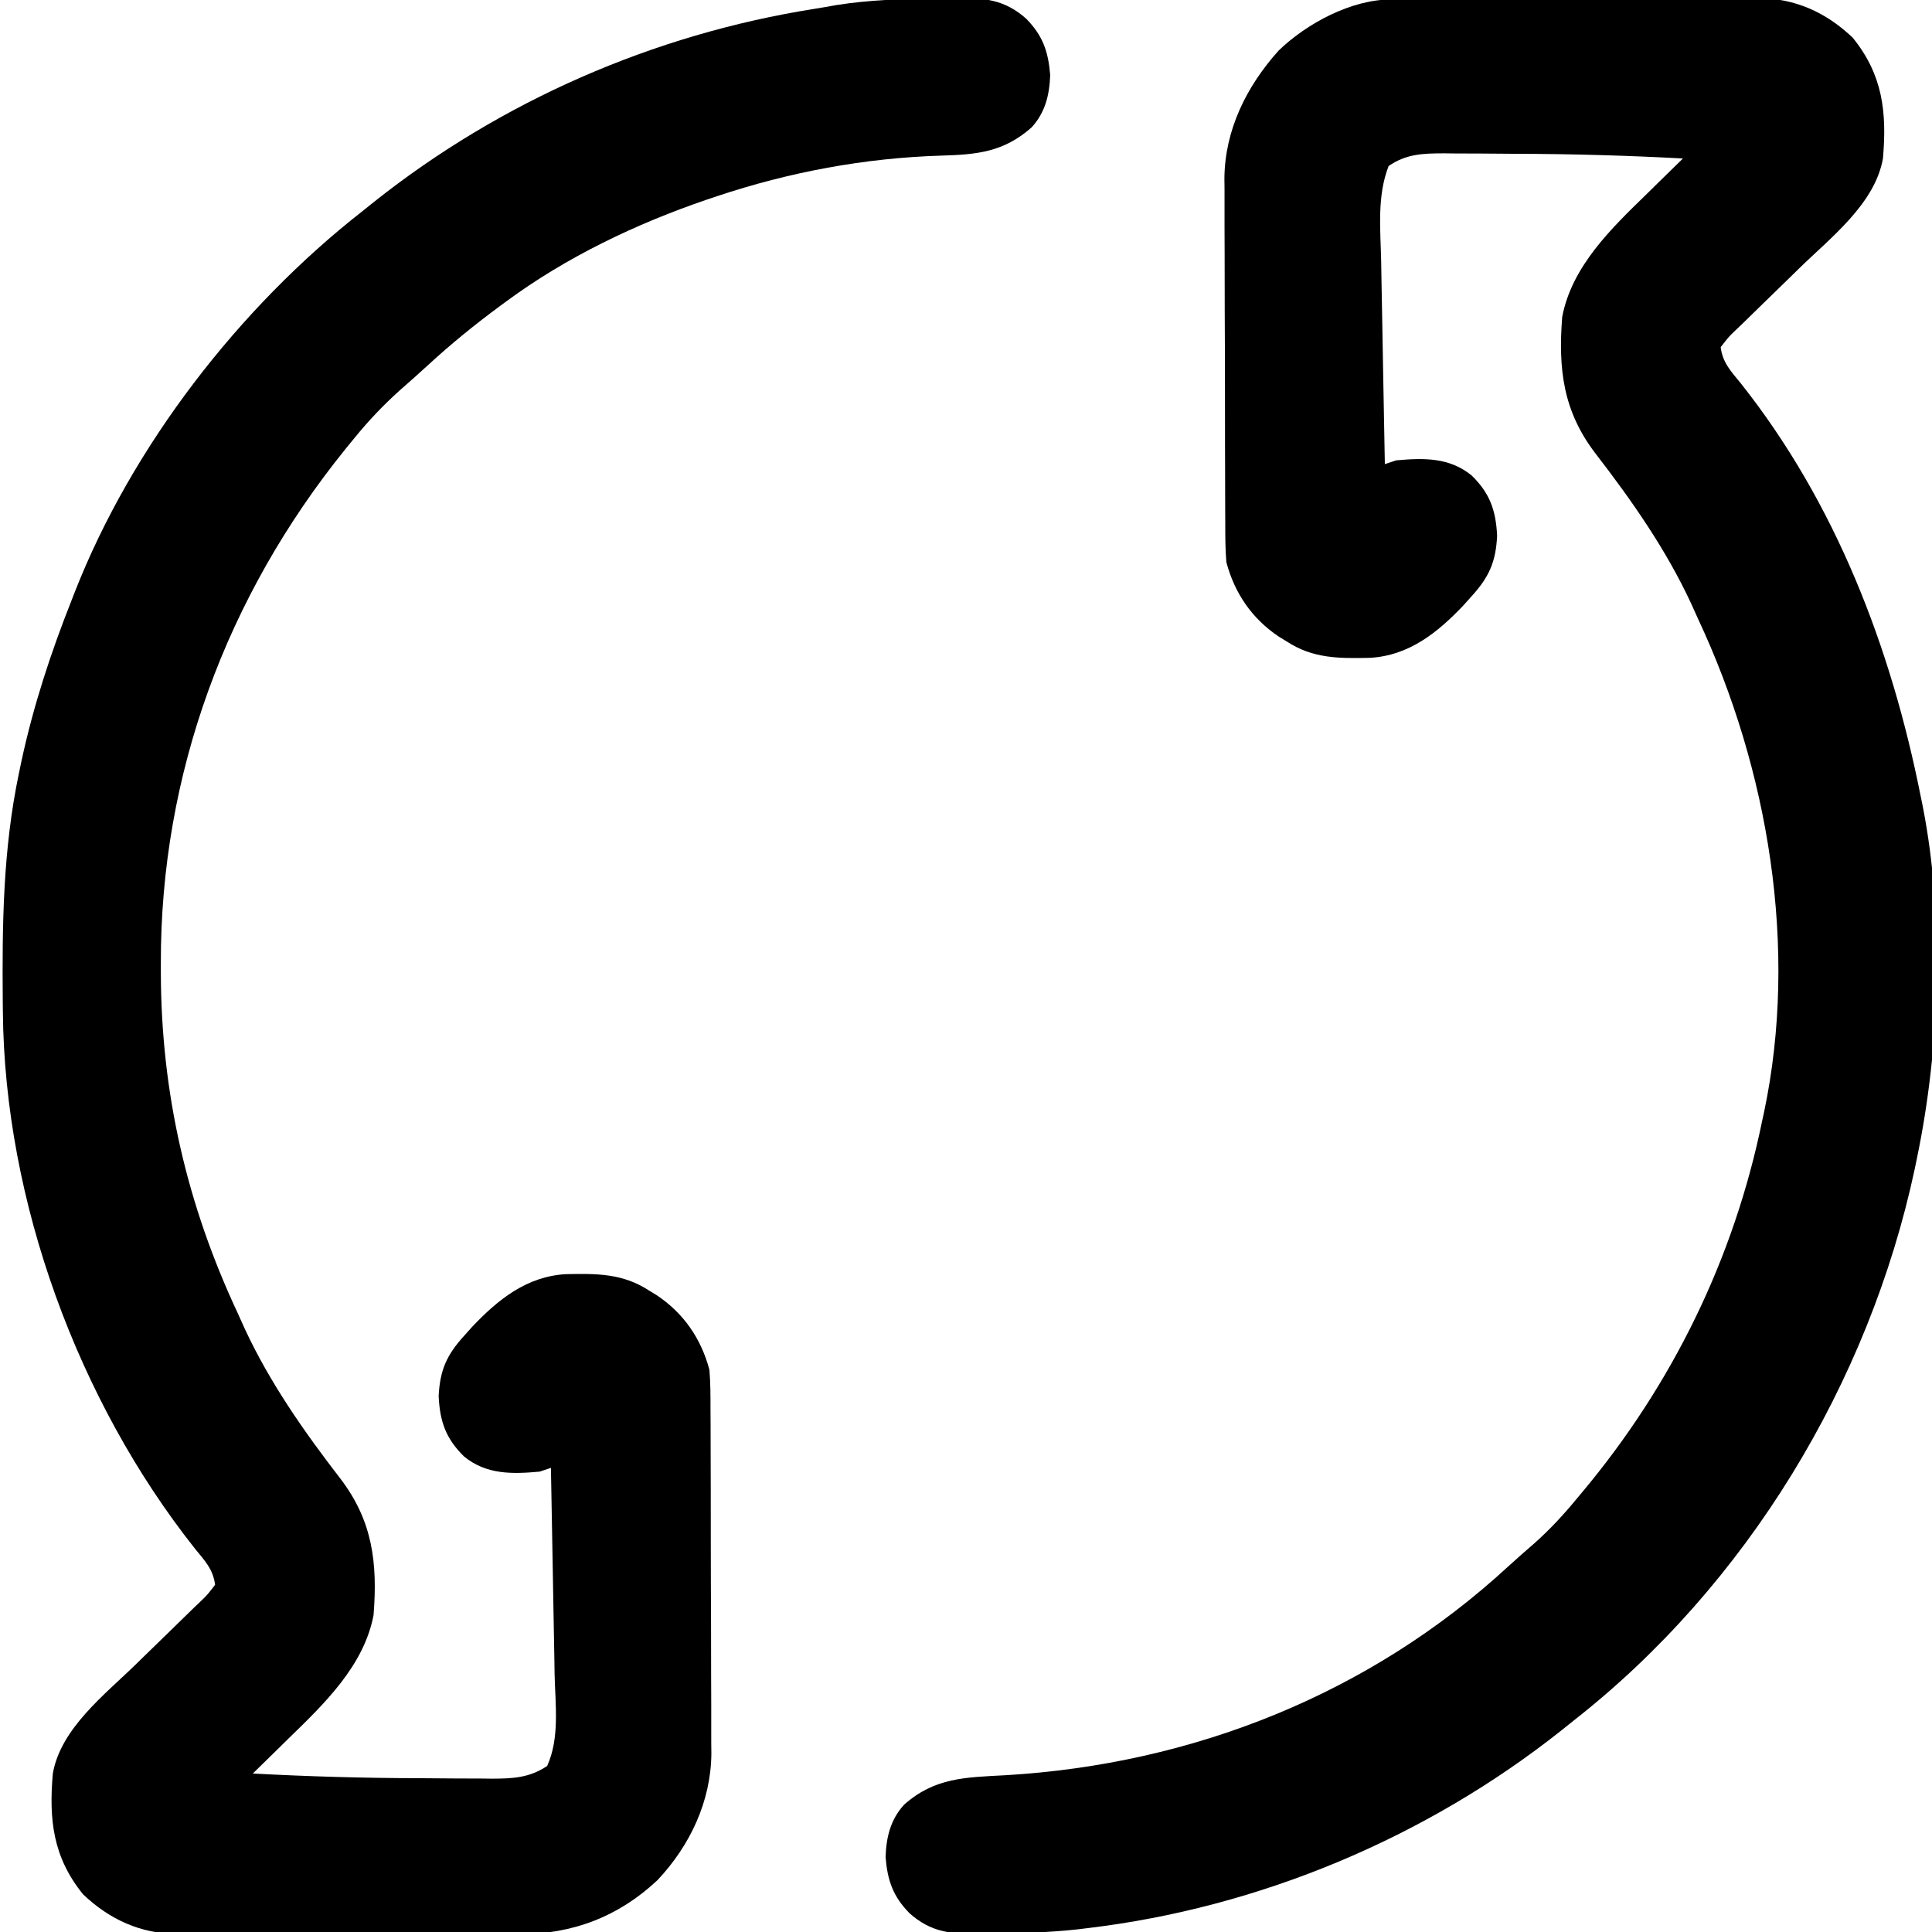 <?xml version="1.0" encoding="UTF-8"?>
<svg version="1.1" xmlns="http://www.w3.org/2000/svg" width="512" height="512">
<path d="M0 0 C1.993 -0.031 3.986 -0.084 5.978 -0.137 C13.477 -0.17 18.815 0.291 24.535 5.405 C28.907 9.893 30.348 14.083 30.847 20.28 C30.667 25.546 29.54 30.216 25.918 34.171 C18.565 40.672 11.513 41.379 1.992 41.644 C-18.33 42.268 -38.194 45.982 -57.465 52.405 C-58.315 52.689 -59.165 52.972 -60.04 53.264 C-78.88 59.695 -97.42 68.535 -113.465 80.405 C-113.987 80.789 -114.509 81.173 -115.047 81.568 C-121.669 86.459 -128.003 91.602 -134.059 97.187 C-136.555 99.489 -139.103 101.725 -141.653 103.968 C-145.963 107.863 -149.803 111.9 -153.465 116.405 C-154.298 117.424 -155.131 118.442 -155.989 119.491 C-187.445 158.439 -204.964 205.645 -204.84 255.78 C-204.839 257.091 -204.839 257.091 -204.837 258.427 C-204.733 290.175 -197.928 319.648 -184.465 348.405 C-183.845 349.779 -183.226 351.153 -182.606 352.526 C-176.007 366.752 -166.897 379.771 -157.34 392.155 C-148.707 403.388 -147.381 414.565 -148.465 428.405 C-151.008 441.848 -161.525 451.921 -170.965 461.093 C-171.883 461.997 -172.801 462.901 -173.746 463.833 C-175.979 466.031 -178.219 468.222 -180.465 470.405 C-165.726 471.195 -151.016 471.619 -136.255 471.646 C-132.978 471.656 -129.701 471.687 -126.424 471.718 C-124.314 471.724 -122.204 471.73 -120.094 471.734 C-118.644 471.752 -118.644 471.752 -117.165 471.771 C-111.563 471.752 -107.197 471.569 -102.465 468.405 C-99.087 460.969 -100.317 452.114 -100.489 444.093 C-100.515 442.513 -100.54 440.932 -100.564 439.352 C-100.631 435.215 -100.71 431.079 -100.791 426.943 C-100.873 422.713 -100.942 418.483 -101.012 414.253 C-101.151 405.97 -101.304 397.688 -101.465 389.405 C-102.455 389.735 -103.445 390.065 -104.465 390.405 C-111.777 391.066 -118.566 391.216 -124.465 386.405 C-129.313 381.672 -130.895 377.136 -131.215 370.405 C-130.881 363.487 -129.077 359.472 -124.465 354.405 C-123.415 353.232 -123.415 353.232 -122.344 352.034 C-115.45 344.757 -107.859 338.647 -97.477 338.069 C-89.407 337.901 -82.431 337.842 -75.465 342.405 C-74.772 342.829 -74.078 343.254 -73.364 343.691 C-66.248 348.474 -61.678 355.143 -59.465 363.405 C-59.168 366.94 -59.171 370.464 -59.175 374.01 C-59.168 375.066 -59.161 376.122 -59.154 377.21 C-59.135 380.696 -59.131 384.181 -59.129 387.667 C-59.123 390.098 -59.116 392.53 -59.109 394.961 C-59.097 400.058 -59.093 405.154 -59.095 410.251 C-59.095 416.763 -59.067 423.274 -59.033 429.786 C-59.011 434.809 -59.007 439.832 -59.008 444.855 C-59.005 447.255 -58.997 449.655 -58.981 452.054 C-58.961 455.421 -58.967 458.787 -58.979 462.154 C-58.968 463.134 -58.957 464.113 -58.945 465.123 C-59.059 477.779 -64.587 489.488 -73.215 498.655 C-83.423 508.263 -95.747 513.039 -109.669 512.923 C-111.259 512.933 -111.259 512.933 -112.881 512.944 C-116.349 512.962 -119.817 512.95 -123.285 512.937 C-125.714 512.939 -128.143 512.943 -130.572 512.948 C-135.647 512.954 -140.722 512.946 -145.798 512.927 C-152.288 512.904 -158.778 512.917 -165.269 512.941 C-170.279 512.956 -175.289 512.951 -180.3 512.941 C-182.692 512.938 -185.085 512.941 -187.478 512.951 C-190.826 512.961 -194.173 512.945 -197.52 512.923 C-198.499 512.931 -199.478 512.939 -200.487 512.948 C-210.21 512.829 -218.42 509.124 -225.465 502.405 C-233.425 492.575 -234.531 482.664 -233.465 470.405 C-231.352 458.385 -219.596 449.431 -211.231 441.249 C-210.616 440.647 -210.002 440.045 -209.369 439.425 C-206.836 436.946 -204.301 434.47 -201.748 432.011 C-199.856 430.185 -197.98 428.344 -196.106 426.499 C-195.523 425.945 -194.94 425.391 -194.339 424.82 C-192.552 423.103 -192.552 423.103 -190.465 420.405 C-190.954 416.317 -193.212 413.981 -195.778 410.843 C-226.835 371.674 -246.254 318.647 -246.703 268.569 C-246.713 267.66 -246.723 266.751 -246.733 265.815 C-246.908 245.354 -246.678 225.517 -242.465 205.405 C-242.251 204.373 -242.037 203.34 -241.816 202.276 C-238.648 187.522 -234.021 173.421 -228.465 159.405 C-228.191 158.7 -227.917 157.995 -227.635 157.269 C-212.442 118.572 -184.104 81.954 -151.465 56.405 C-150.48 55.615 -149.495 54.825 -148.481 54.011 C-114.739 27.188 -74.278 9.514 -31.717 2.764 C-29.697 2.442 -27.682 2.086 -25.668 1.726 C-17.153 0.392 -8.607 0.124 0 0 Z " fill="#000000" transform="translate(247.465,-0.405)"/>
<path d="M0 0 C0.918 -0.007 1.836 -0.014 2.782 -0.022 C3.782 -0.024 4.782 -0.027 5.812 -0.03 C6.871 -0.036 7.93 -0.043 9.022 -0.05 C12.528 -0.069 16.034 -0.081 19.54 -0.091 C20.739 -0.095 21.938 -0.099 23.173 -0.103 C29.518 -0.124 35.863 -0.139 42.208 -0.148 C48.754 -0.159 55.299 -0.193 61.845 -0.233 C66.885 -0.259 71.925 -0.268 76.965 -0.271 C79.378 -0.276 81.79 -0.288 84.203 -0.306 C87.585 -0.331 90.966 -0.33 94.348 -0.323 C95.338 -0.336 96.327 -0.348 97.347 -0.362 C107.118 -0.289 115.325 3.396 122.404 10.147 C130.363 19.978 131.47 29.889 130.404 42.147 C128.29 54.167 116.534 63.121 108.169 71.303 C107.555 71.905 106.94 72.507 106.307 73.128 C103.774 75.606 101.239 78.083 98.687 80.542 C96.795 82.368 94.918 84.209 93.044 86.053 C92.461 86.608 91.878 87.162 91.277 87.733 C89.49 89.449 89.49 89.449 87.404 92.147 C87.892 96.236 90.151 98.572 92.716 101.71 C117.894 133.464 132.555 171.723 140.404 211.147 C140.584 212.029 140.765 212.91 140.951 213.819 C146.758 243.515 145.543 277.631 139.404 307.147 C139.216 308.056 139.029 308.964 138.836 309.9 C126.696 366.699 94.28 420.236 48.404 456.147 C47.419 456.937 46.434 457.728 45.419 458.542 C9.456 487.148 -34.955 505.761 -80.596 511.147 C-81.701 511.284 -81.701 511.284 -82.828 511.424 C-90.281 512.269 -97.725 512.438 -105.221 512.522 C-106.492 512.56 -107.764 512.597 -109.073 512.635 C-116.577 512.706 -121.871 512.26 -127.596 507.147 C-131.969 502.66 -133.409 498.469 -133.909 492.272 C-133.728 487.007 -132.602 482.337 -128.979 478.382 C-120.828 471.175 -112.698 471.178 -102.21 470.604 C-52.609 467.715 -5.601 449.111 31.064 415.3 C33.368 413.18 35.723 411.133 38.091 409.085 C42.25 405.375 45.868 401.45 49.404 397.147 C49.83 396.638 50.257 396.129 50.696 395.605 C74.593 367.041 90.912 333.684 98.404 297.147 C98.566 296.403 98.728 295.66 98.895 294.893 C108.068 251.347 100.042 203.958 81.404 164.147 C80.784 162.773 80.164 161.4 79.544 160.026 C72.945 145.801 63.836 132.782 54.279 120.397 C45.645 109.164 44.319 97.988 45.404 84.147 C47.946 70.704 58.464 60.632 67.904 51.46 C68.821 50.555 69.739 49.651 70.685 48.719 C72.918 46.522 75.157 44.331 77.404 42.147 C62.664 41.357 47.954 40.934 33.193 40.907 C29.916 40.897 26.64 40.866 23.363 40.835 C21.252 40.828 19.142 40.823 17.032 40.819 C16.066 40.807 15.099 40.794 14.103 40.782 C8.508 40.8 4.089 40.916 -0.596 44.147 C-3.709 52.097 -2.757 60.922 -2.573 69.339 C-2.547 70.895 -2.522 72.452 -2.497 74.008 C-2.431 78.077 -2.352 82.146 -2.27 86.214 C-2.189 90.377 -2.12 94.541 -2.05 98.704 C-1.91 106.852 -1.758 115 -1.596 123.147 C-0.606 122.817 0.384 122.487 1.404 122.147 C8.716 121.486 15.505 121.336 21.404 126.147 C26.251 130.88 27.834 135.416 28.154 142.147 C27.819 149.065 26.016 153.08 21.404 158.147 C20.704 158.93 20.004 159.712 19.282 160.518 C12.388 167.795 4.797 173.906 -5.585 174.483 C-13.655 174.652 -20.63 174.711 -27.596 170.147 C-28.29 169.723 -28.984 169.299 -29.698 168.862 C-36.814 164.078 -41.384 157.41 -43.596 149.147 C-43.894 145.612 -43.89 142.089 -43.887 138.543 C-43.894 137.487 -43.9 136.431 -43.907 135.343 C-43.926 131.857 -43.93 128.371 -43.932 124.885 C-43.939 122.454 -43.946 120.023 -43.953 117.592 C-43.965 112.495 -43.968 107.398 -43.967 102.302 C-43.967 95.79 -43.994 89.278 -44.029 82.766 C-44.051 77.743 -44.055 72.72 -44.054 67.697 C-44.056 65.298 -44.065 62.898 -44.081 60.498 C-44.1 57.131 -44.094 53.765 -44.082 50.398 C-44.094 49.419 -44.105 48.439 -44.116 47.43 C-44 34.553 -38.249 23.008 -29.721 13.522 C-22.205 6.301 -10.554 0.057 0 0 Z " fill="#000000" transform="translate(368.596,-0.147)"/>
</svg>